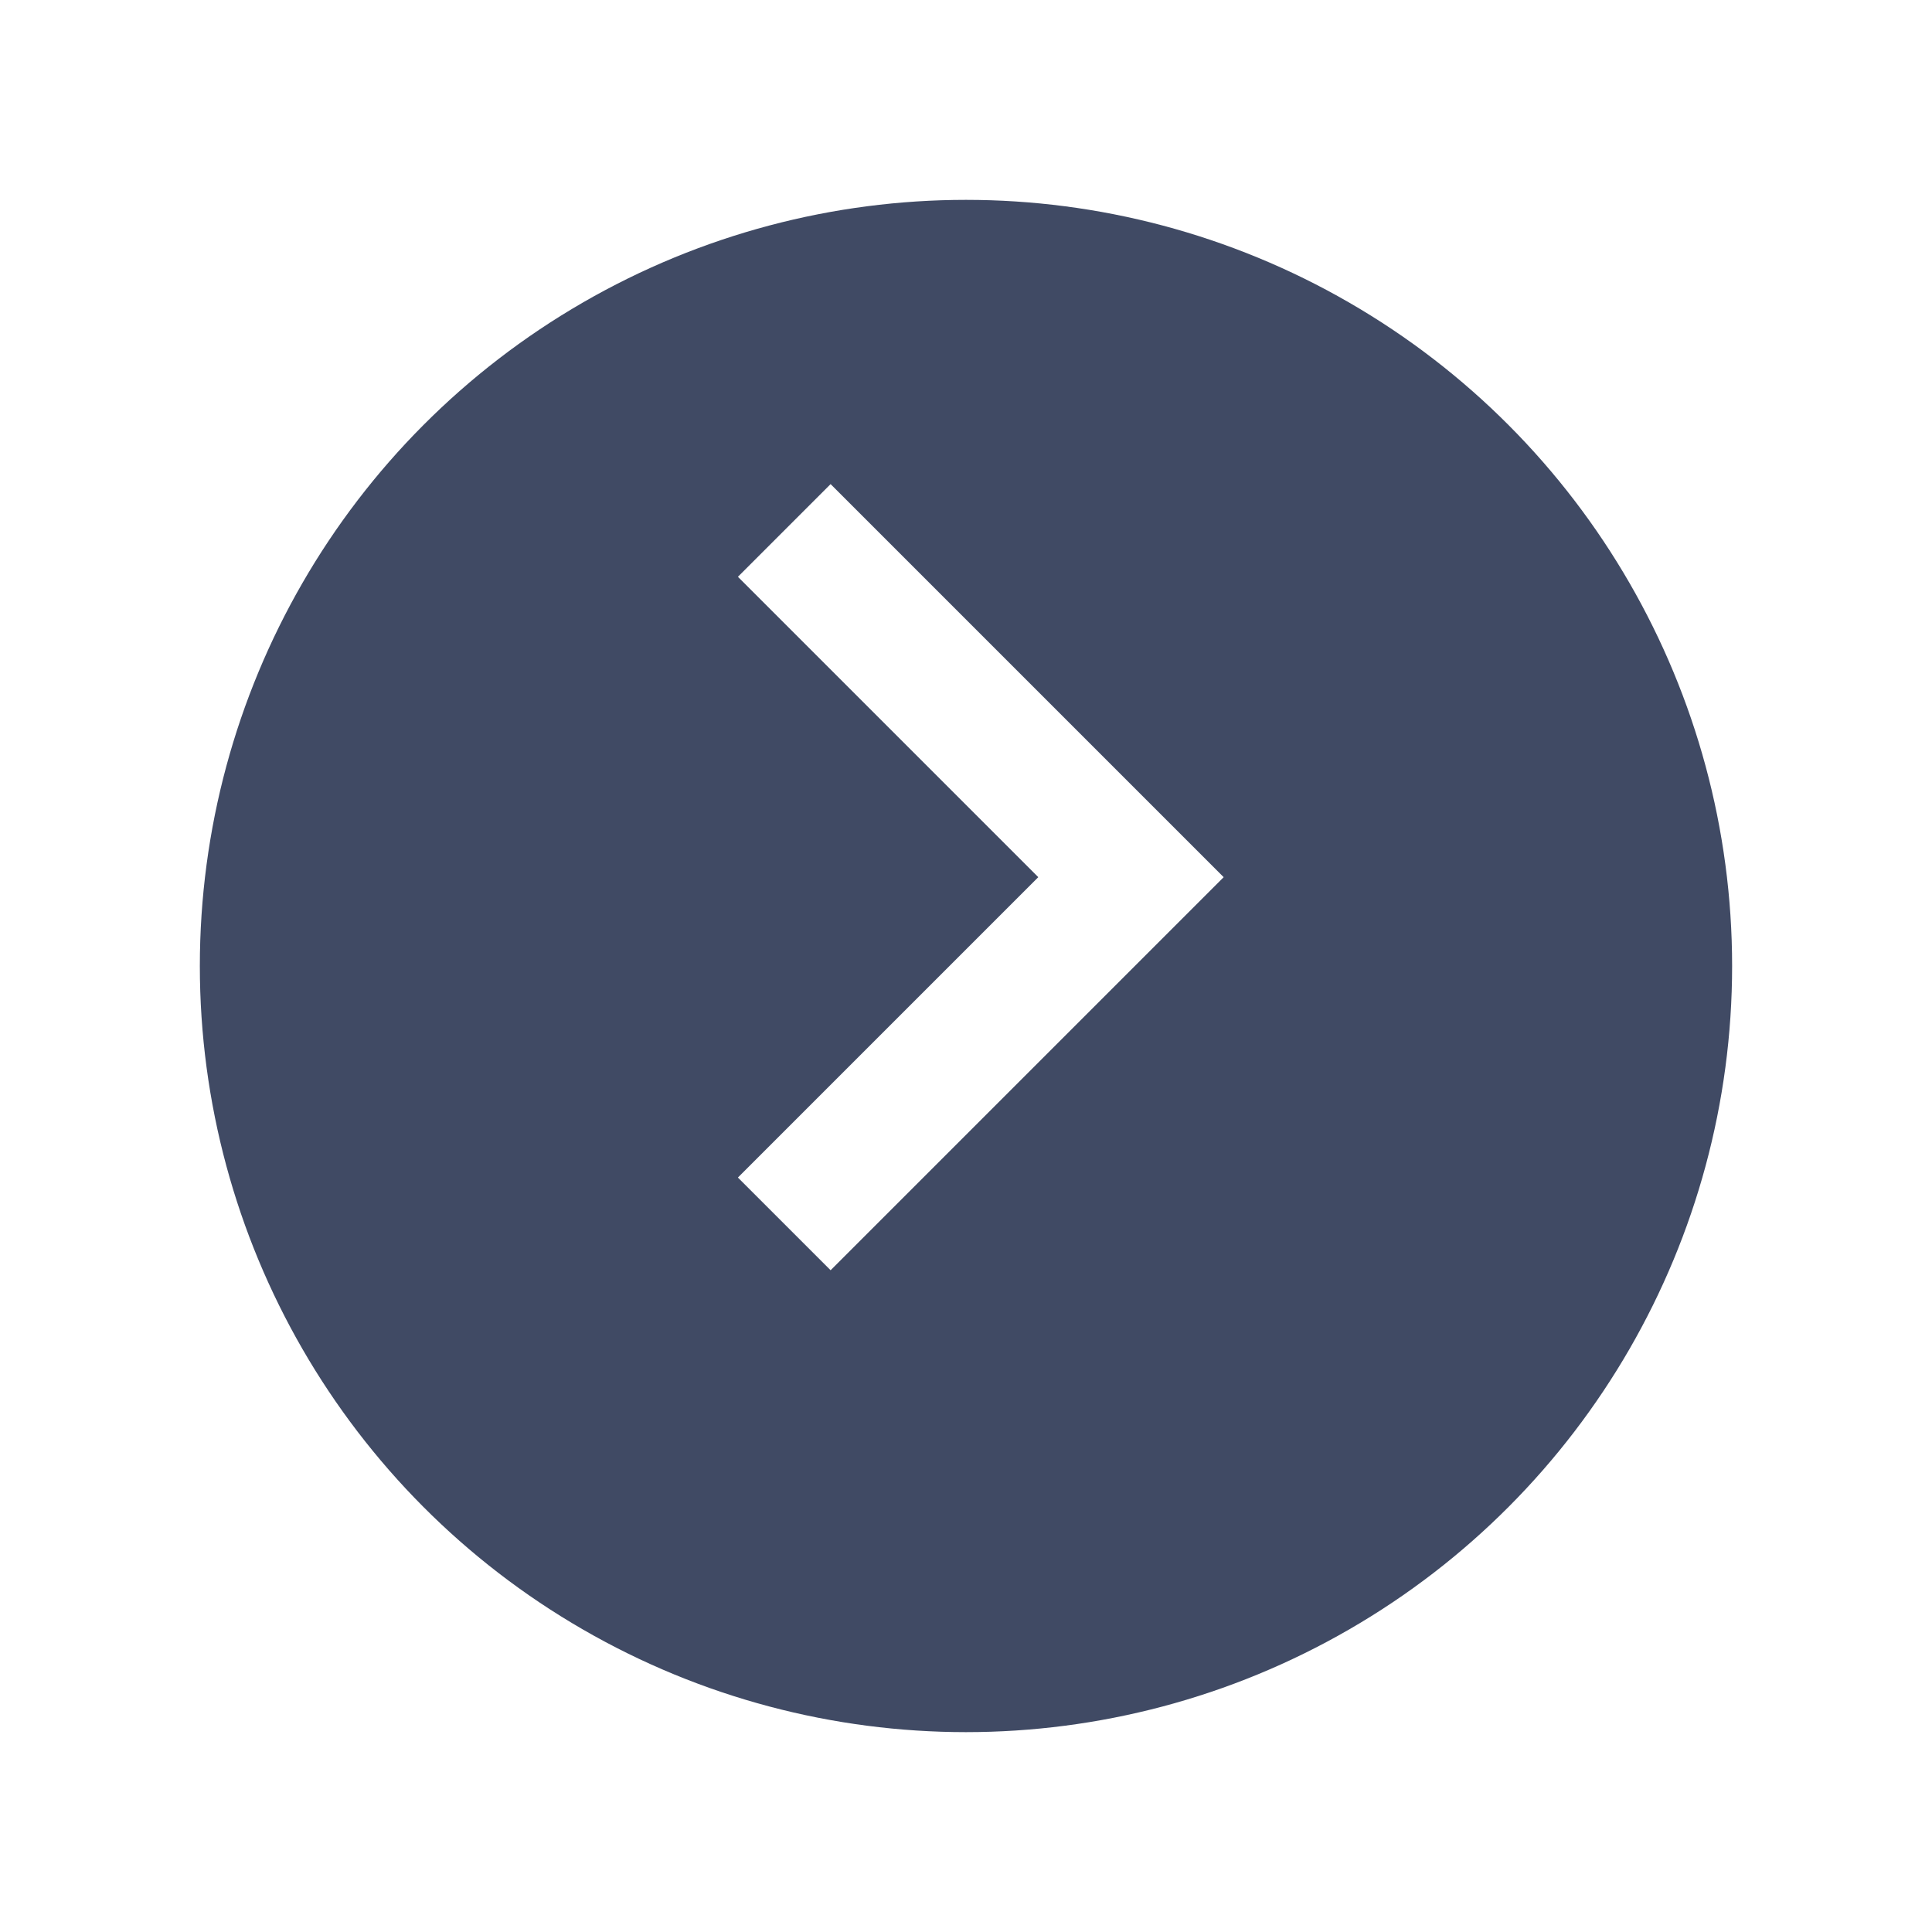 <svg xmlns="http://www.w3.org/2000/svg" xmlns:xlink="http://www.w3.org/1999/xlink" width="87" height="87" viewBox="0 0 87 87">
  <defs>
    <filter id="Ellipse_181" x="0" y="0" width="87" height="87" filterUnits="userSpaceOnUse">
      <feOffset dy="4" input="SourceAlpha"/>
      <feGaussianBlur stdDeviation="3" result="blur"/>
      <feFlood flood-opacity="0.161"/>
      <feComposite operator="in" in2="blur"/>
      <feComposite in="SourceGraphic"/>
    </filter>
  </defs>
  <g id="Angle_right_with_BG" data-name="Angle right with BG" transform="translate(33.229 21.8)">
    <g transform="matrix(1, 0, 0, 1, -33.23, -21.8)" filter="url(#Ellipse_181)">
      <circle id="Ellipse_181-2" data-name="Ellipse 181" cx="34.5" cy="34.5" r="34.5" transform="translate(9 5)" fill="rgba(14,27,60,0.79)"/>
    </g>
    <path id="Path_450" data-name="Path 450" d="M53.081,0,48.907,4.174,62.433,17.7,48.907,31.226,53.081,35.4l17.7-17.7Z" transform="translate(-48.907)" fill="#fff"/>
  </g>
</svg>
